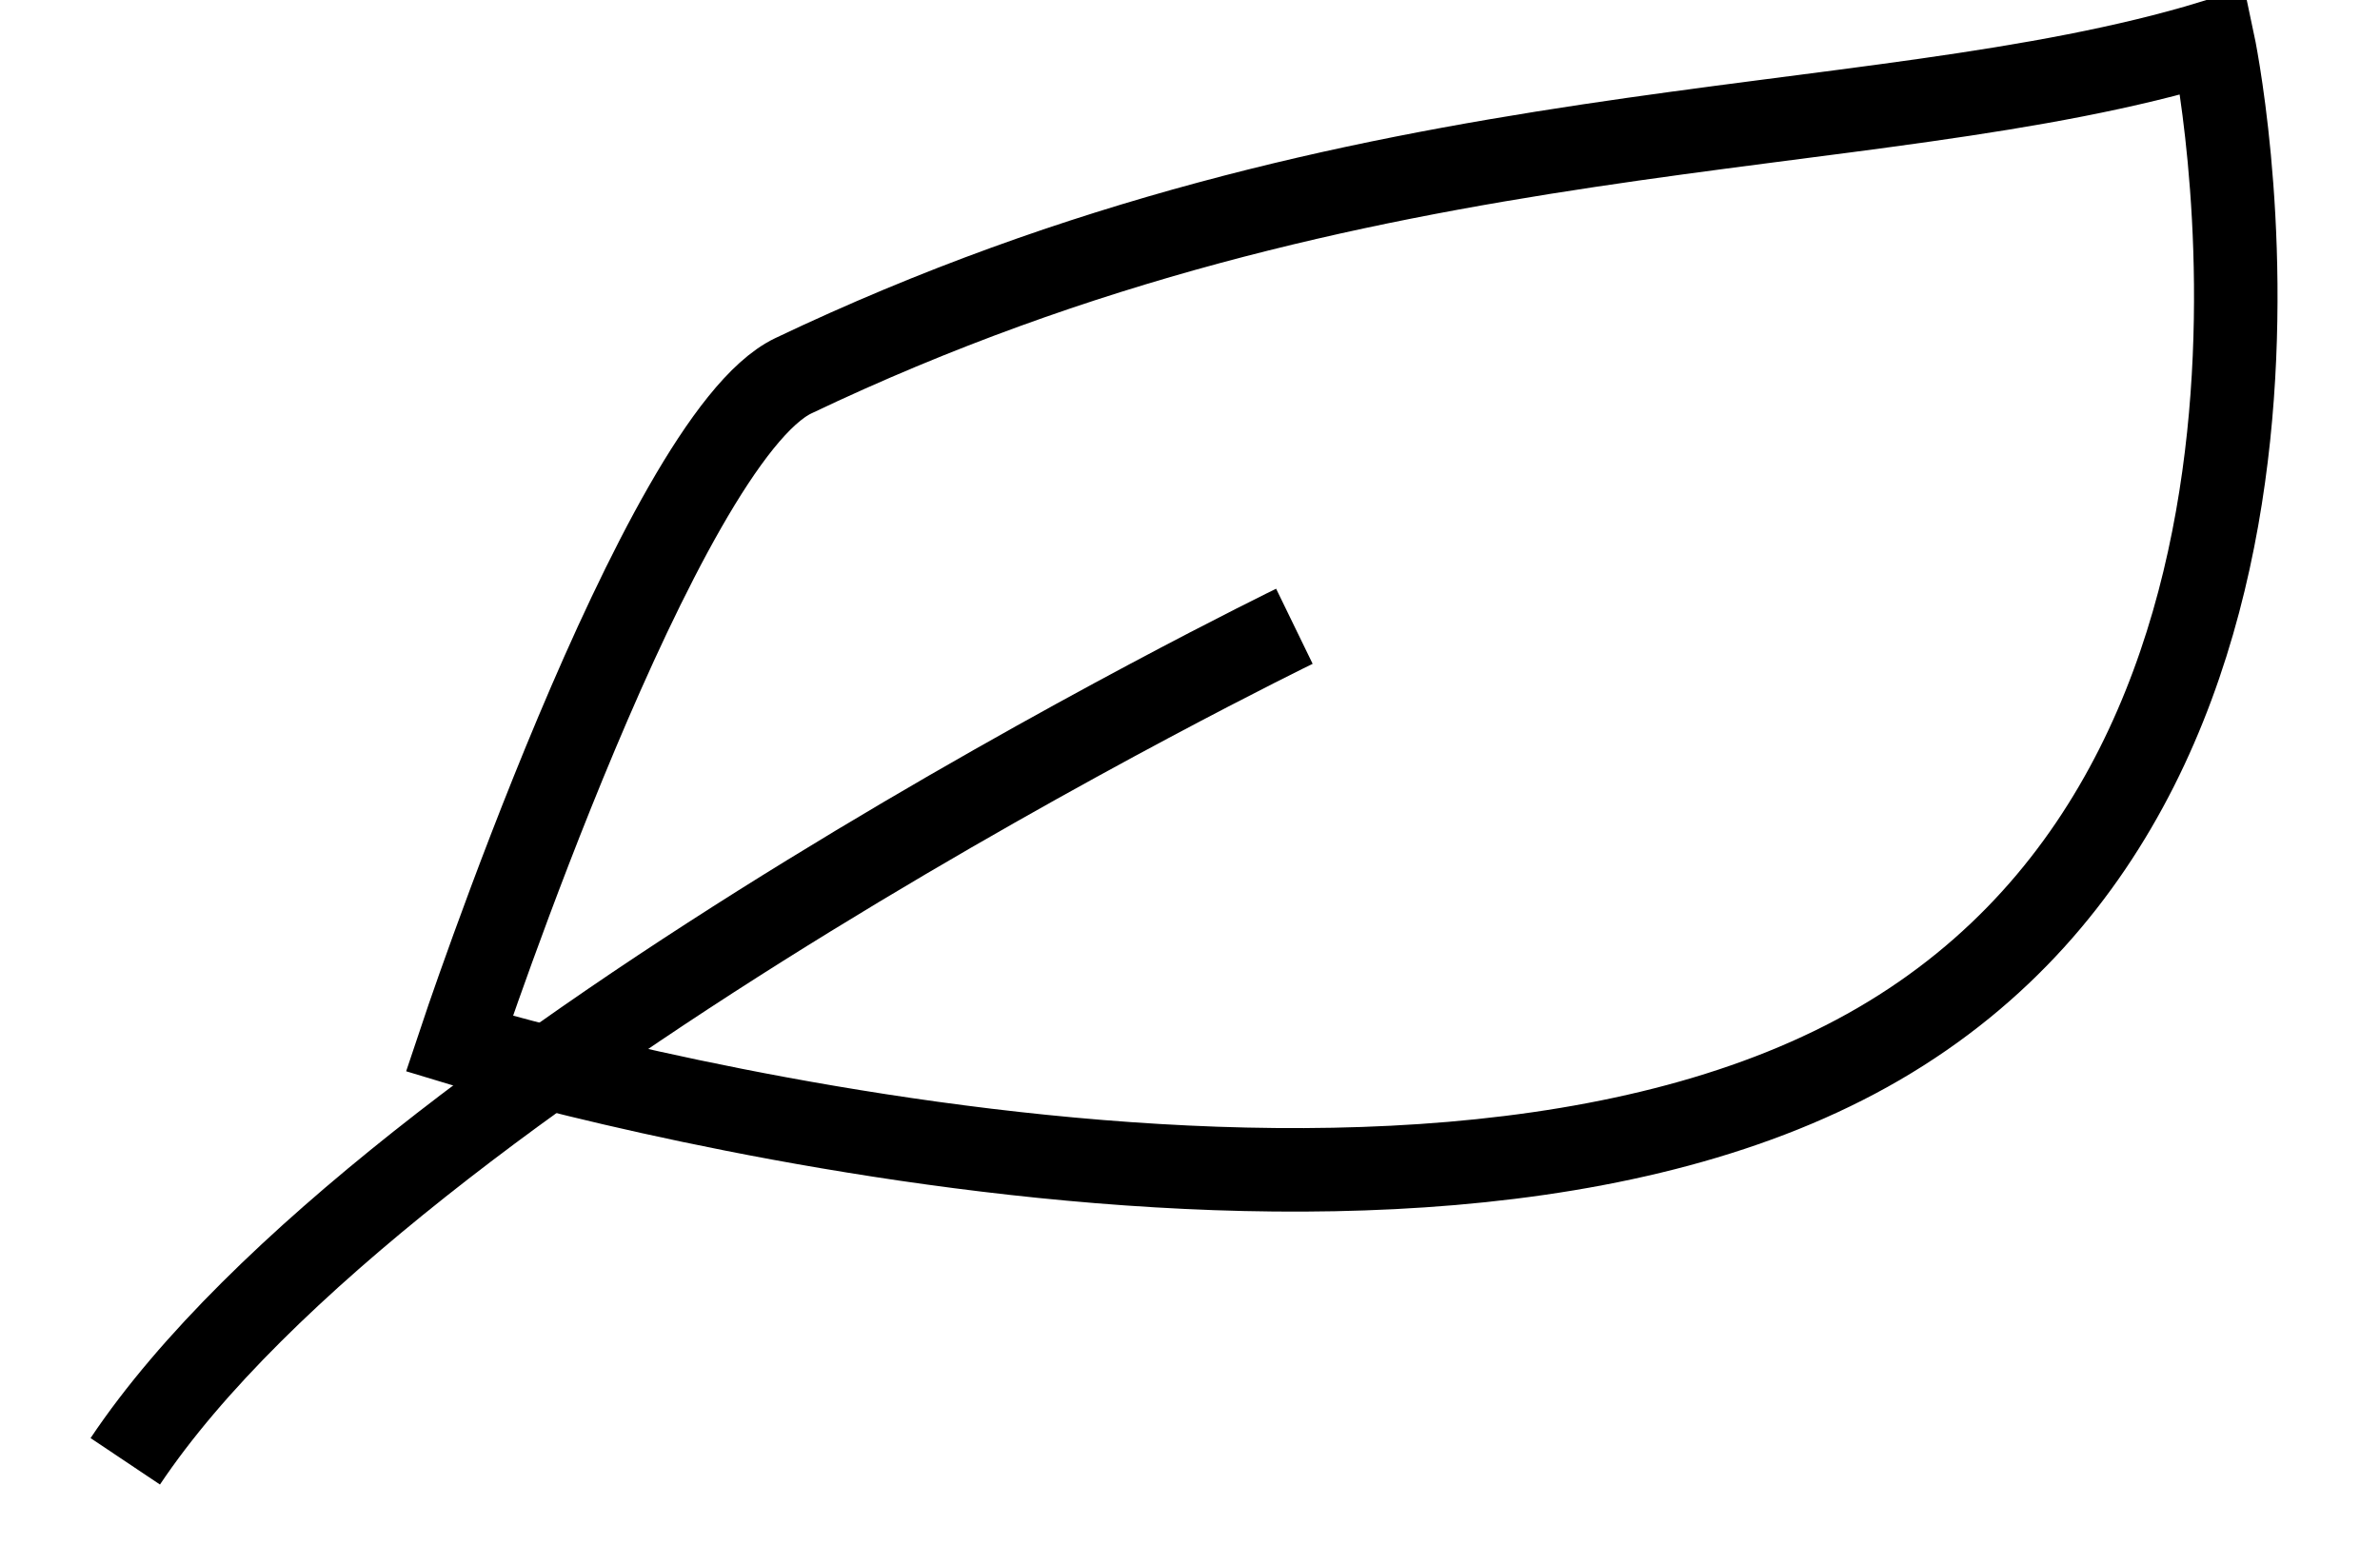 <svg
 xmlns="http://www.w3.org/2000/svg"
 xmlns:xlink="http://www.w3.org/1999/xlink"
 viewBox="0 0 28.5 18.5"
 width="28.5px"
 height="18.5px"
 >
<path fill-rule="evenodd"  stroke="#000" stroke-width="1px" stroke-linecap="butt" stroke-linejoin="miter" fill="none"
 d="M5.500,12.500 C5.500,12.500 7.909,5.259 9.500,4.500 C16.382,1.219 22.333,1.769 26.500,0.500 C26.500,0.500 28.333,9.103 22.500,12.500 C16.667,15.897 5.500,12.500 5.500,12.500 Z"/>
<path fill-rule="evenodd"  stroke="#000" stroke-width="1px" stroke-linecap="butt" stroke-linejoin="miter" fill="none"
 d="M15.500,7.500 C15.500,7.500 4.667,12.769 1.500,17.500 "/>
</svg>
